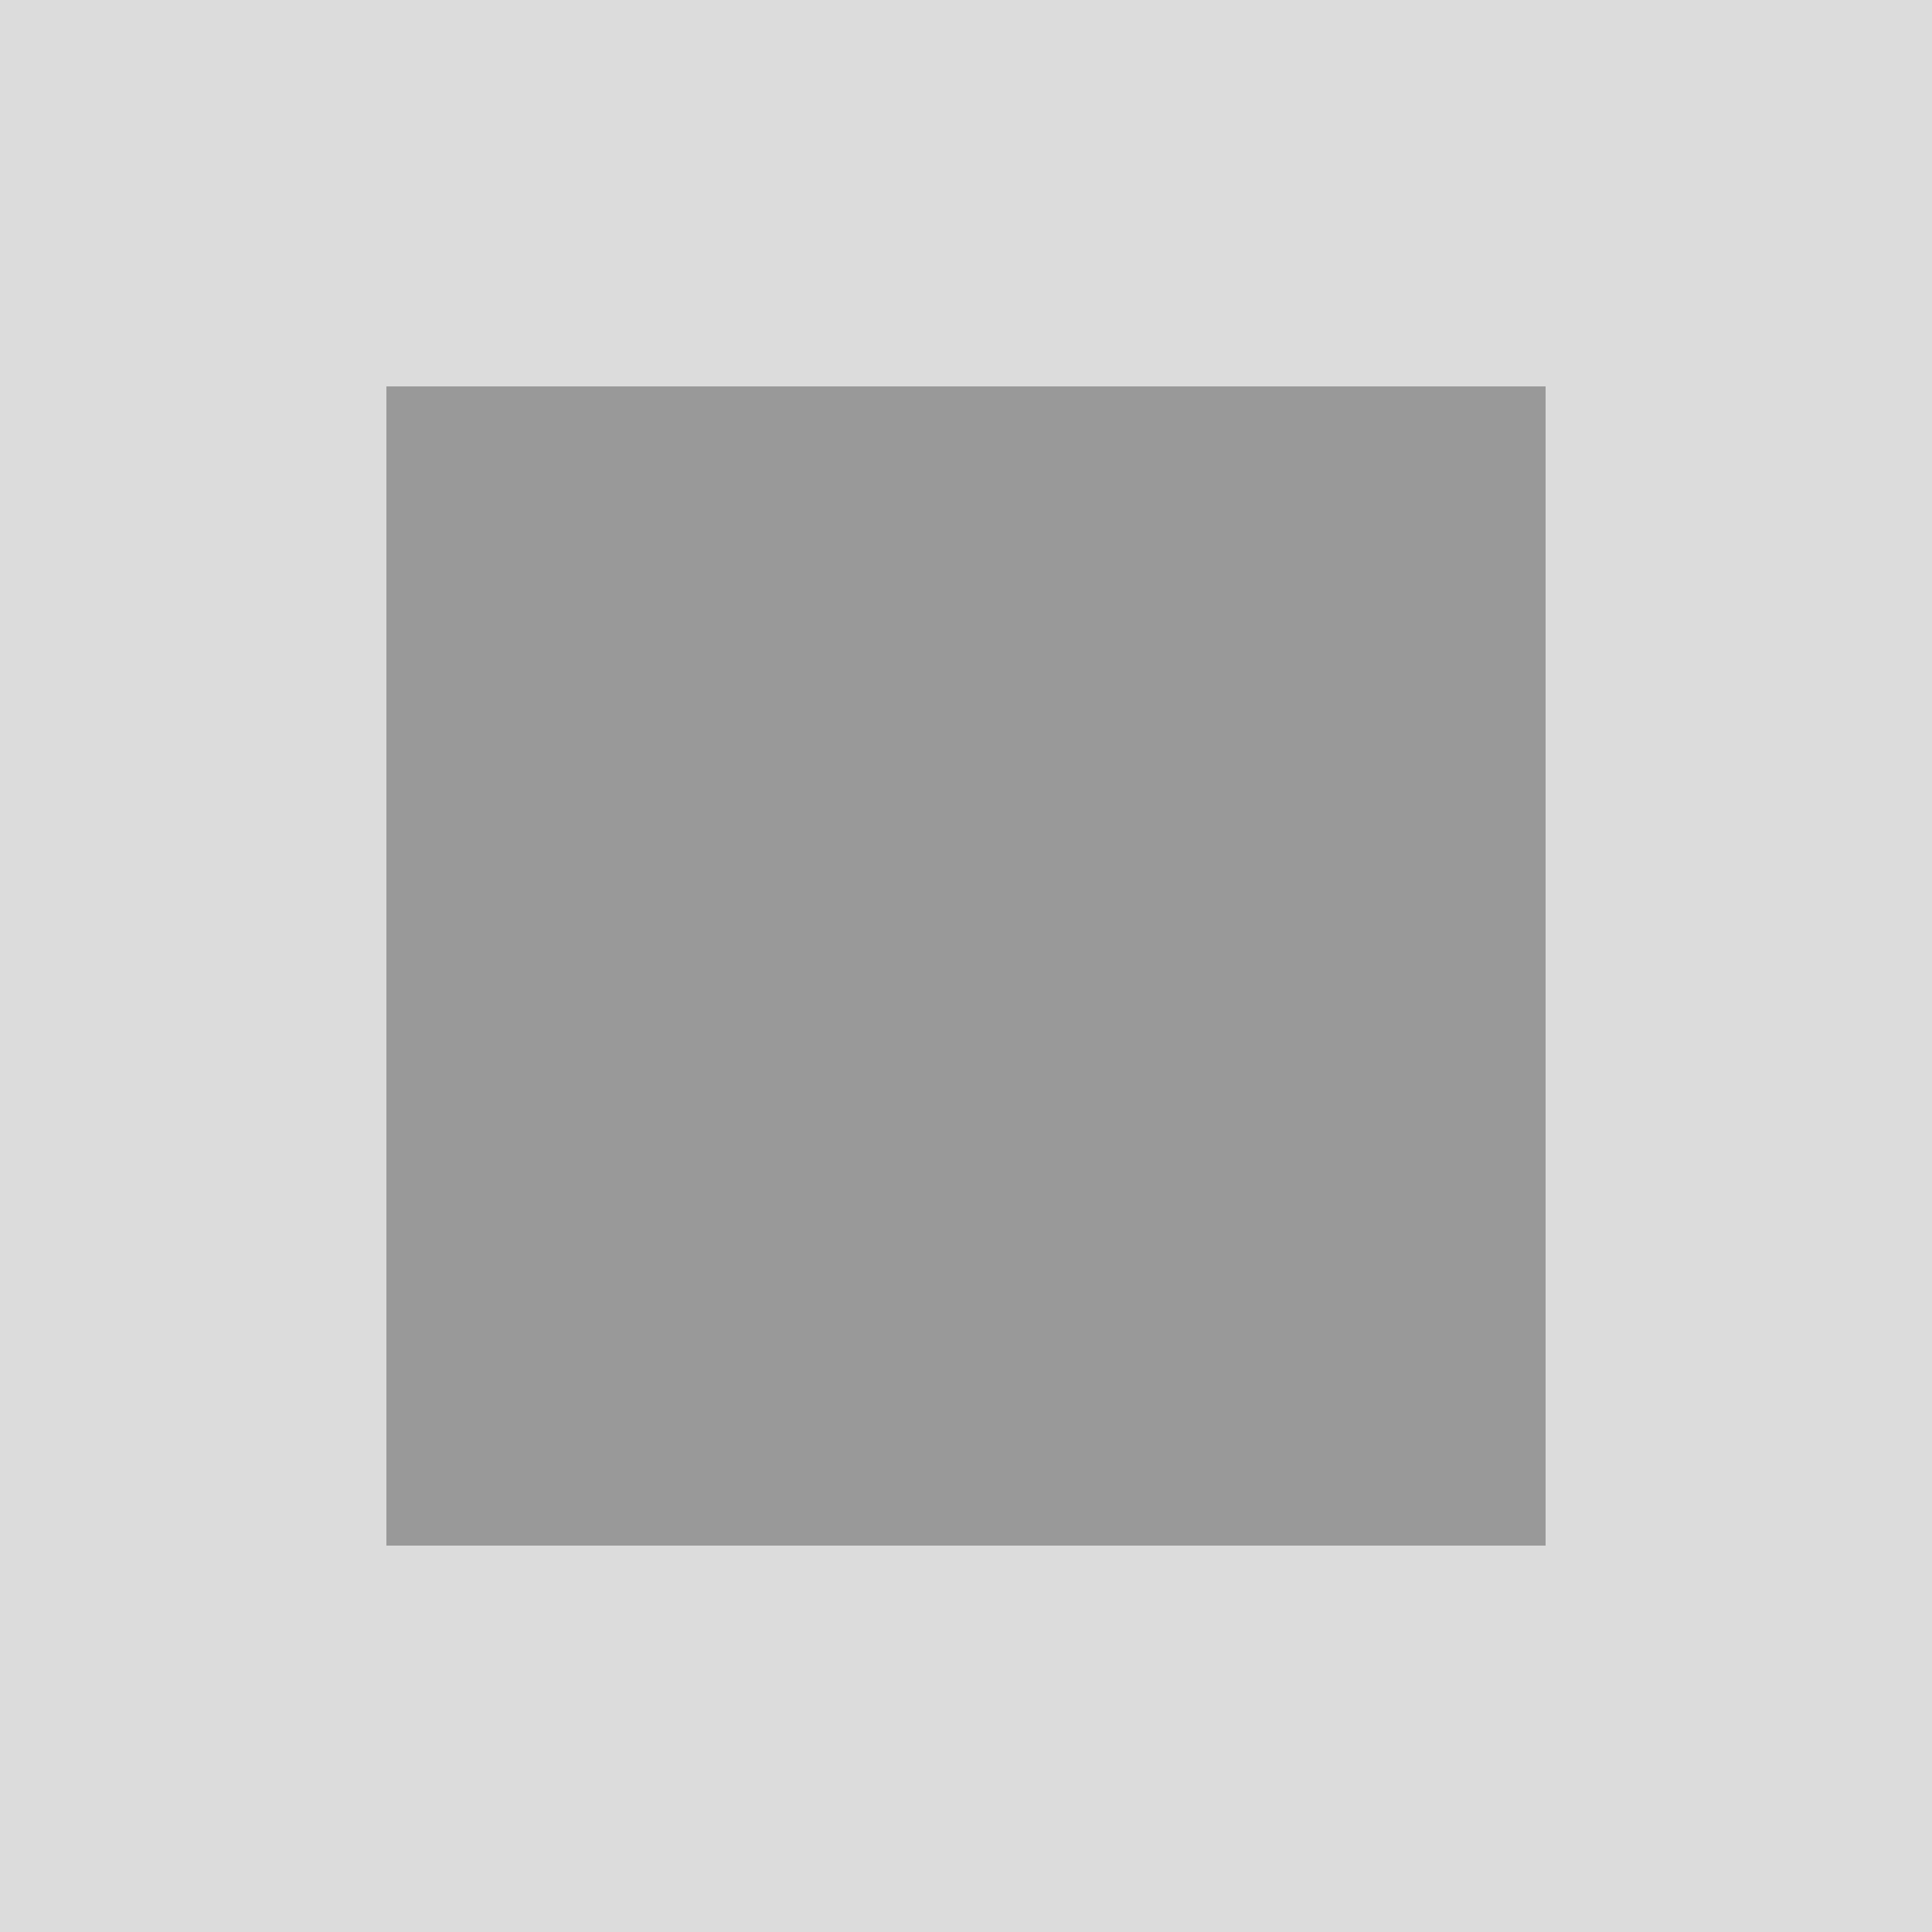 <svg width="20px" height="20px" viewBox="0 0 20 20" version="1.1" xmlns="http://www.w3.org/2000/svg" xmlns:xlink="http://www.w3.org/1999/xlink">
    <g id="Page-1" stroke="none" stroke-width="1" fill="none" fill-rule="evenodd">
        <g transform="translate(-40, -40)">
            <g transform="translate(40, 40)">
                <g transform="translate(10, 10) rotate(270) translate(-10, -10) ">
                    <rect fill="#999999" x="4" y="4" width="12" height="12"></rect>
                    <path d="M0,-1.77635684e-15 L20,-1.77635684e-15 L20,20 L0,20 L0,-1.77635684e-15 Z M4,4 L16,4 L16,16 L4,16 L4,4 Z" fill="#DCDCDC"></path>
                </g>
            </g>
        </g>
    </g>
</svg>
